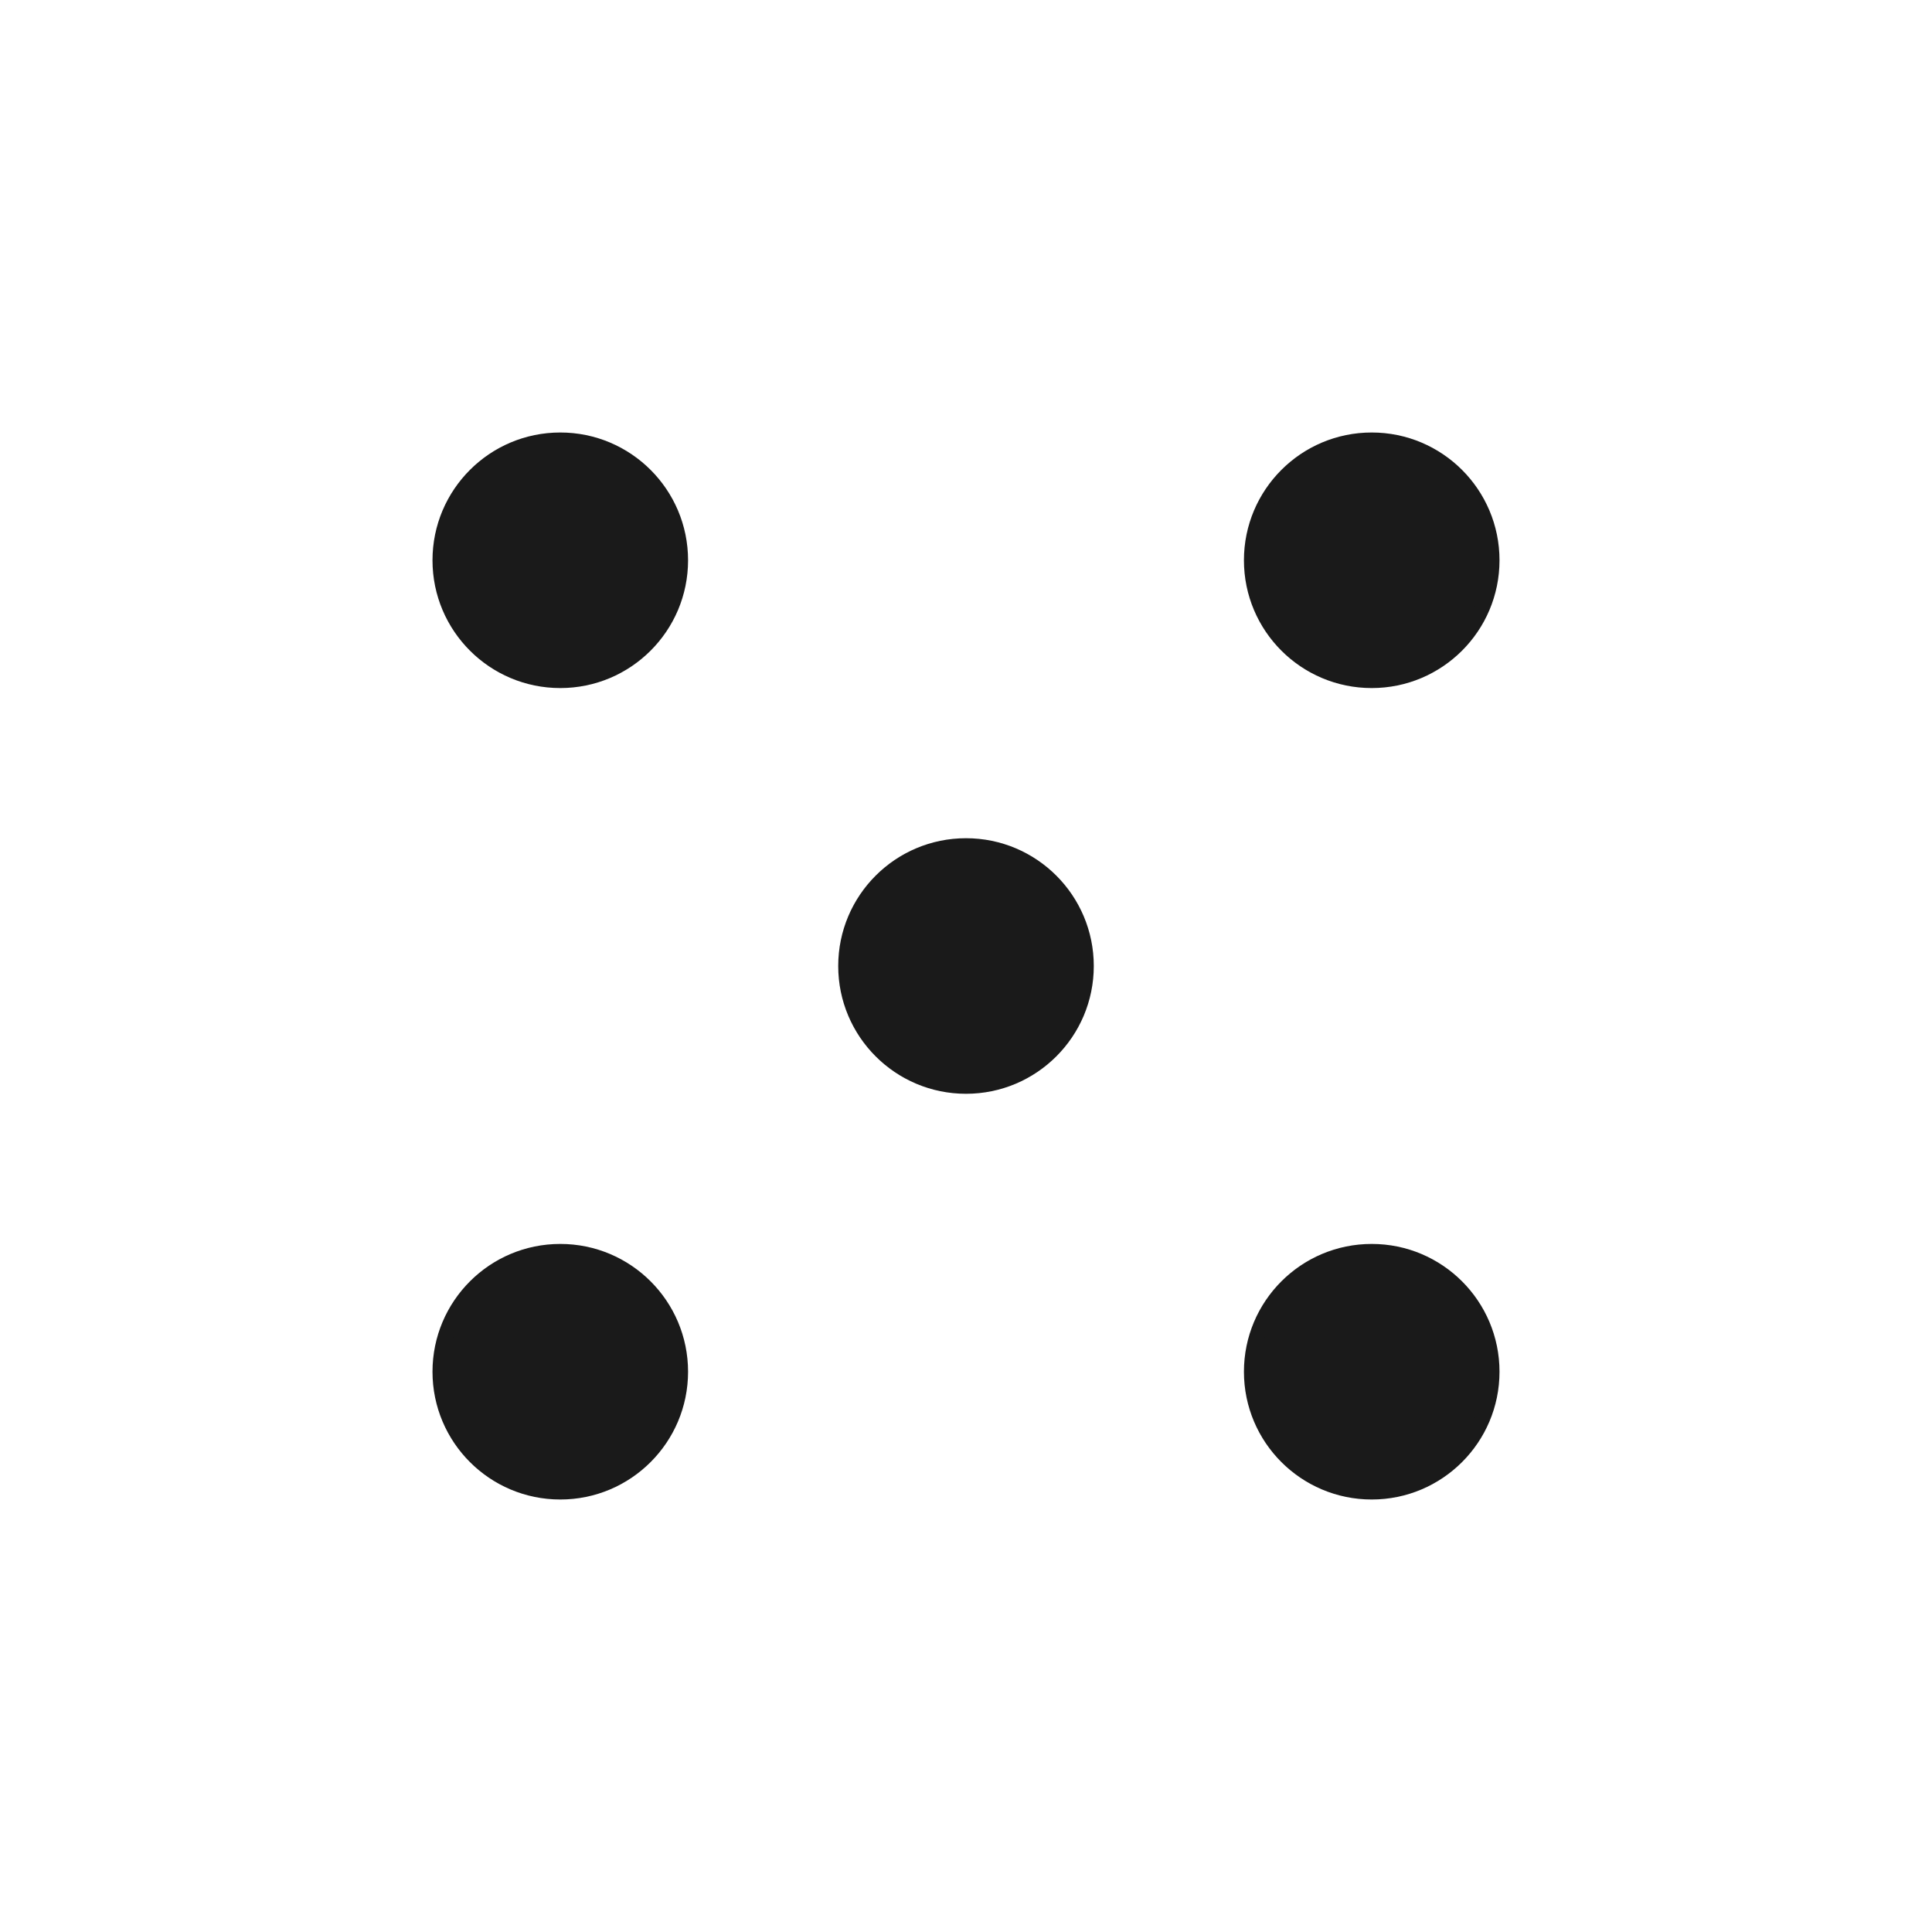 <?xml version="1.0" encoding="UTF-8" standalone="no"?>
<!-- Created with Inkscape (http://www.inkscape.org/) -->

<svg
   width="100mm"
   height="100mm"
   viewBox="0 0 100 100"
   version="1.1"
   id="svg1"
   inkscape:export-filename="bitmap.svg"
   inkscape:export-xdpi="96"
   inkscape:export-ydpi="96"
   inkscape:version="1.3 (0e150ed6c4, 2023-07-21)"
   sodipodi:docname="dice5.svg"
   xmlns:inkscape="http://www.inkscape.org/namespaces/inkscape"
   xmlns:sodipodi="http://sodipodi.sourceforge.net/DTD/sodipodi-0.dtd"
   xmlns="http://www.w3.org/2000/svg"
   xmlns:svg="http://www.w3.org/2000/svg">
  <sodipodi:namedview
     id="namedview1"
     pagecolor="#ffffff"
     bordercolor="#666666"
     borderopacity="1.0"
     inkscape:showpageshadow="2"
     inkscape:pageopacity="0.0"
     inkscape:pagecheckerboard="0"
     inkscape:deskcolor="#d1d1d1"
     inkscape:document-units="mm"
     inkscape:zoom="1.6819304"
     inkscape:cx="186.98752"
     inkscape:cy="237.82197"
     inkscape:window-width="1406"
     inkscape:window-height="1481"
     inkscape:window-x="972"
     inkscape:window-y="0"
     inkscape:window-maximized="0"
     inkscape:current-layer="svg1" />
  <defs
     id="defs1" />
  <g
     inkscape:label="Layer 5"
     inkscape:groupmode="layer"
     id="g12"
     style="display:inline">
    <circle
       style="display:inline;fill:#1a1a1a;stroke:#1a1a1a;stroke-width:0.8;paint-order:markers fill stroke"
       id="circle9"
       cx="71"
       cy="29"
       r="6.214" />
    <circle
       style="fill:#1a1a1a;stroke:#1a1a1a;stroke-width:0.8;paint-order:markers fill stroke"
       id="circle10"
       cx="29"
       cy="29"
       r="6.214" />
    <circle
       style="fill:#1a1a1a;stroke:#1a1a1a;stroke-width:0.8;paint-order:markers fill stroke"
       id="circle11"
       cx="71"
       cy="71"
       r="6.214" />
    <circle
       style="fill:#1a1a1a;stroke:#1a1a1a;stroke-width:0.8;paint-order:markers fill stroke"
       id="circle12"
       cx="29"
       cy="71"
       r="6.214" />
    <circle
       style="display:inline;fill:#1a1a1a;stroke:#1a1a1a;stroke-width:0.8;paint-order:markers fill stroke"
       id="path1-7"
       cx="50"
       cy="50"
       r="6.214" />
  </g>
</svg>
